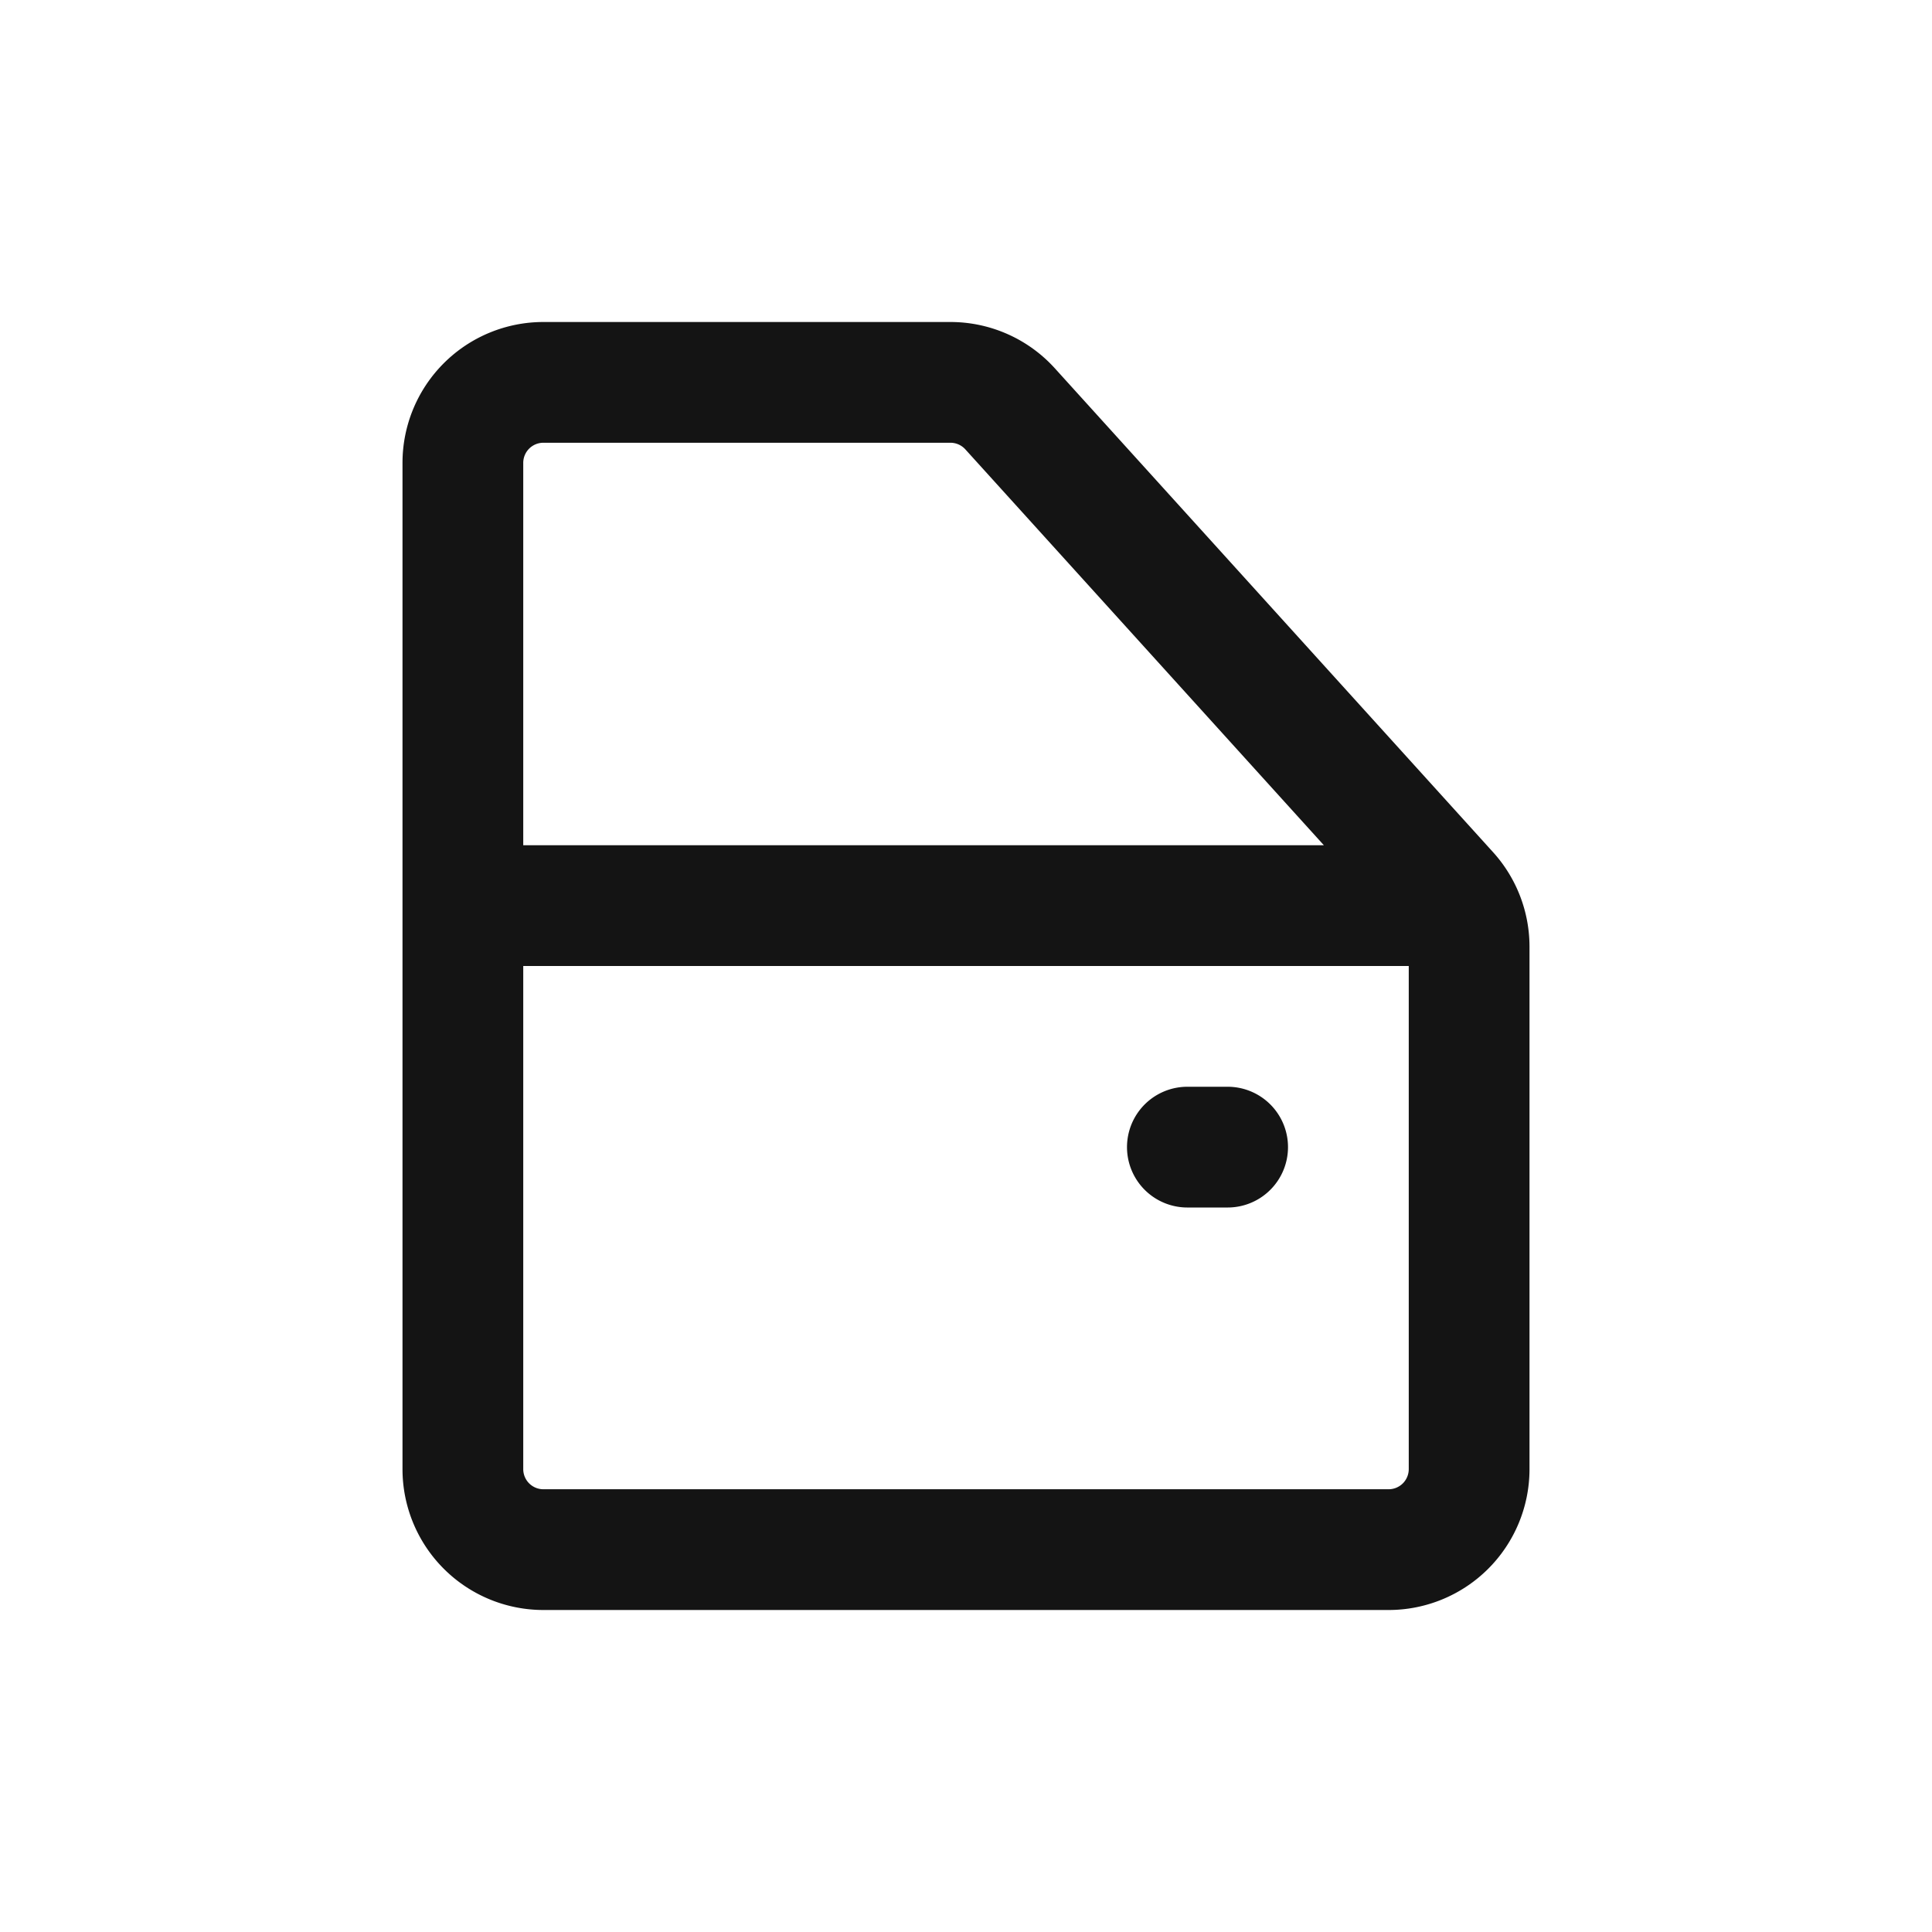 <svg xmlns="http://www.w3.org/2000/svg" fill="none" viewBox="0 0 24 24" class="acv-icon"><path stroke="#141414" stroke-linecap="round" stroke-linejoin="round" stroke-width="1.5" d="M5.75 18.25V5.75a1 1 0 0 1 1-1h5.056a1 1 0 0 1 .742.329l5.443 6.01a1 1 0 0 1 .259.671v6.49a1 1 0 0 1-1 1H6.75a1 1 0 0 1-1-1ZM6 11.25h11.5M14.75 14.25h.5"/></svg>